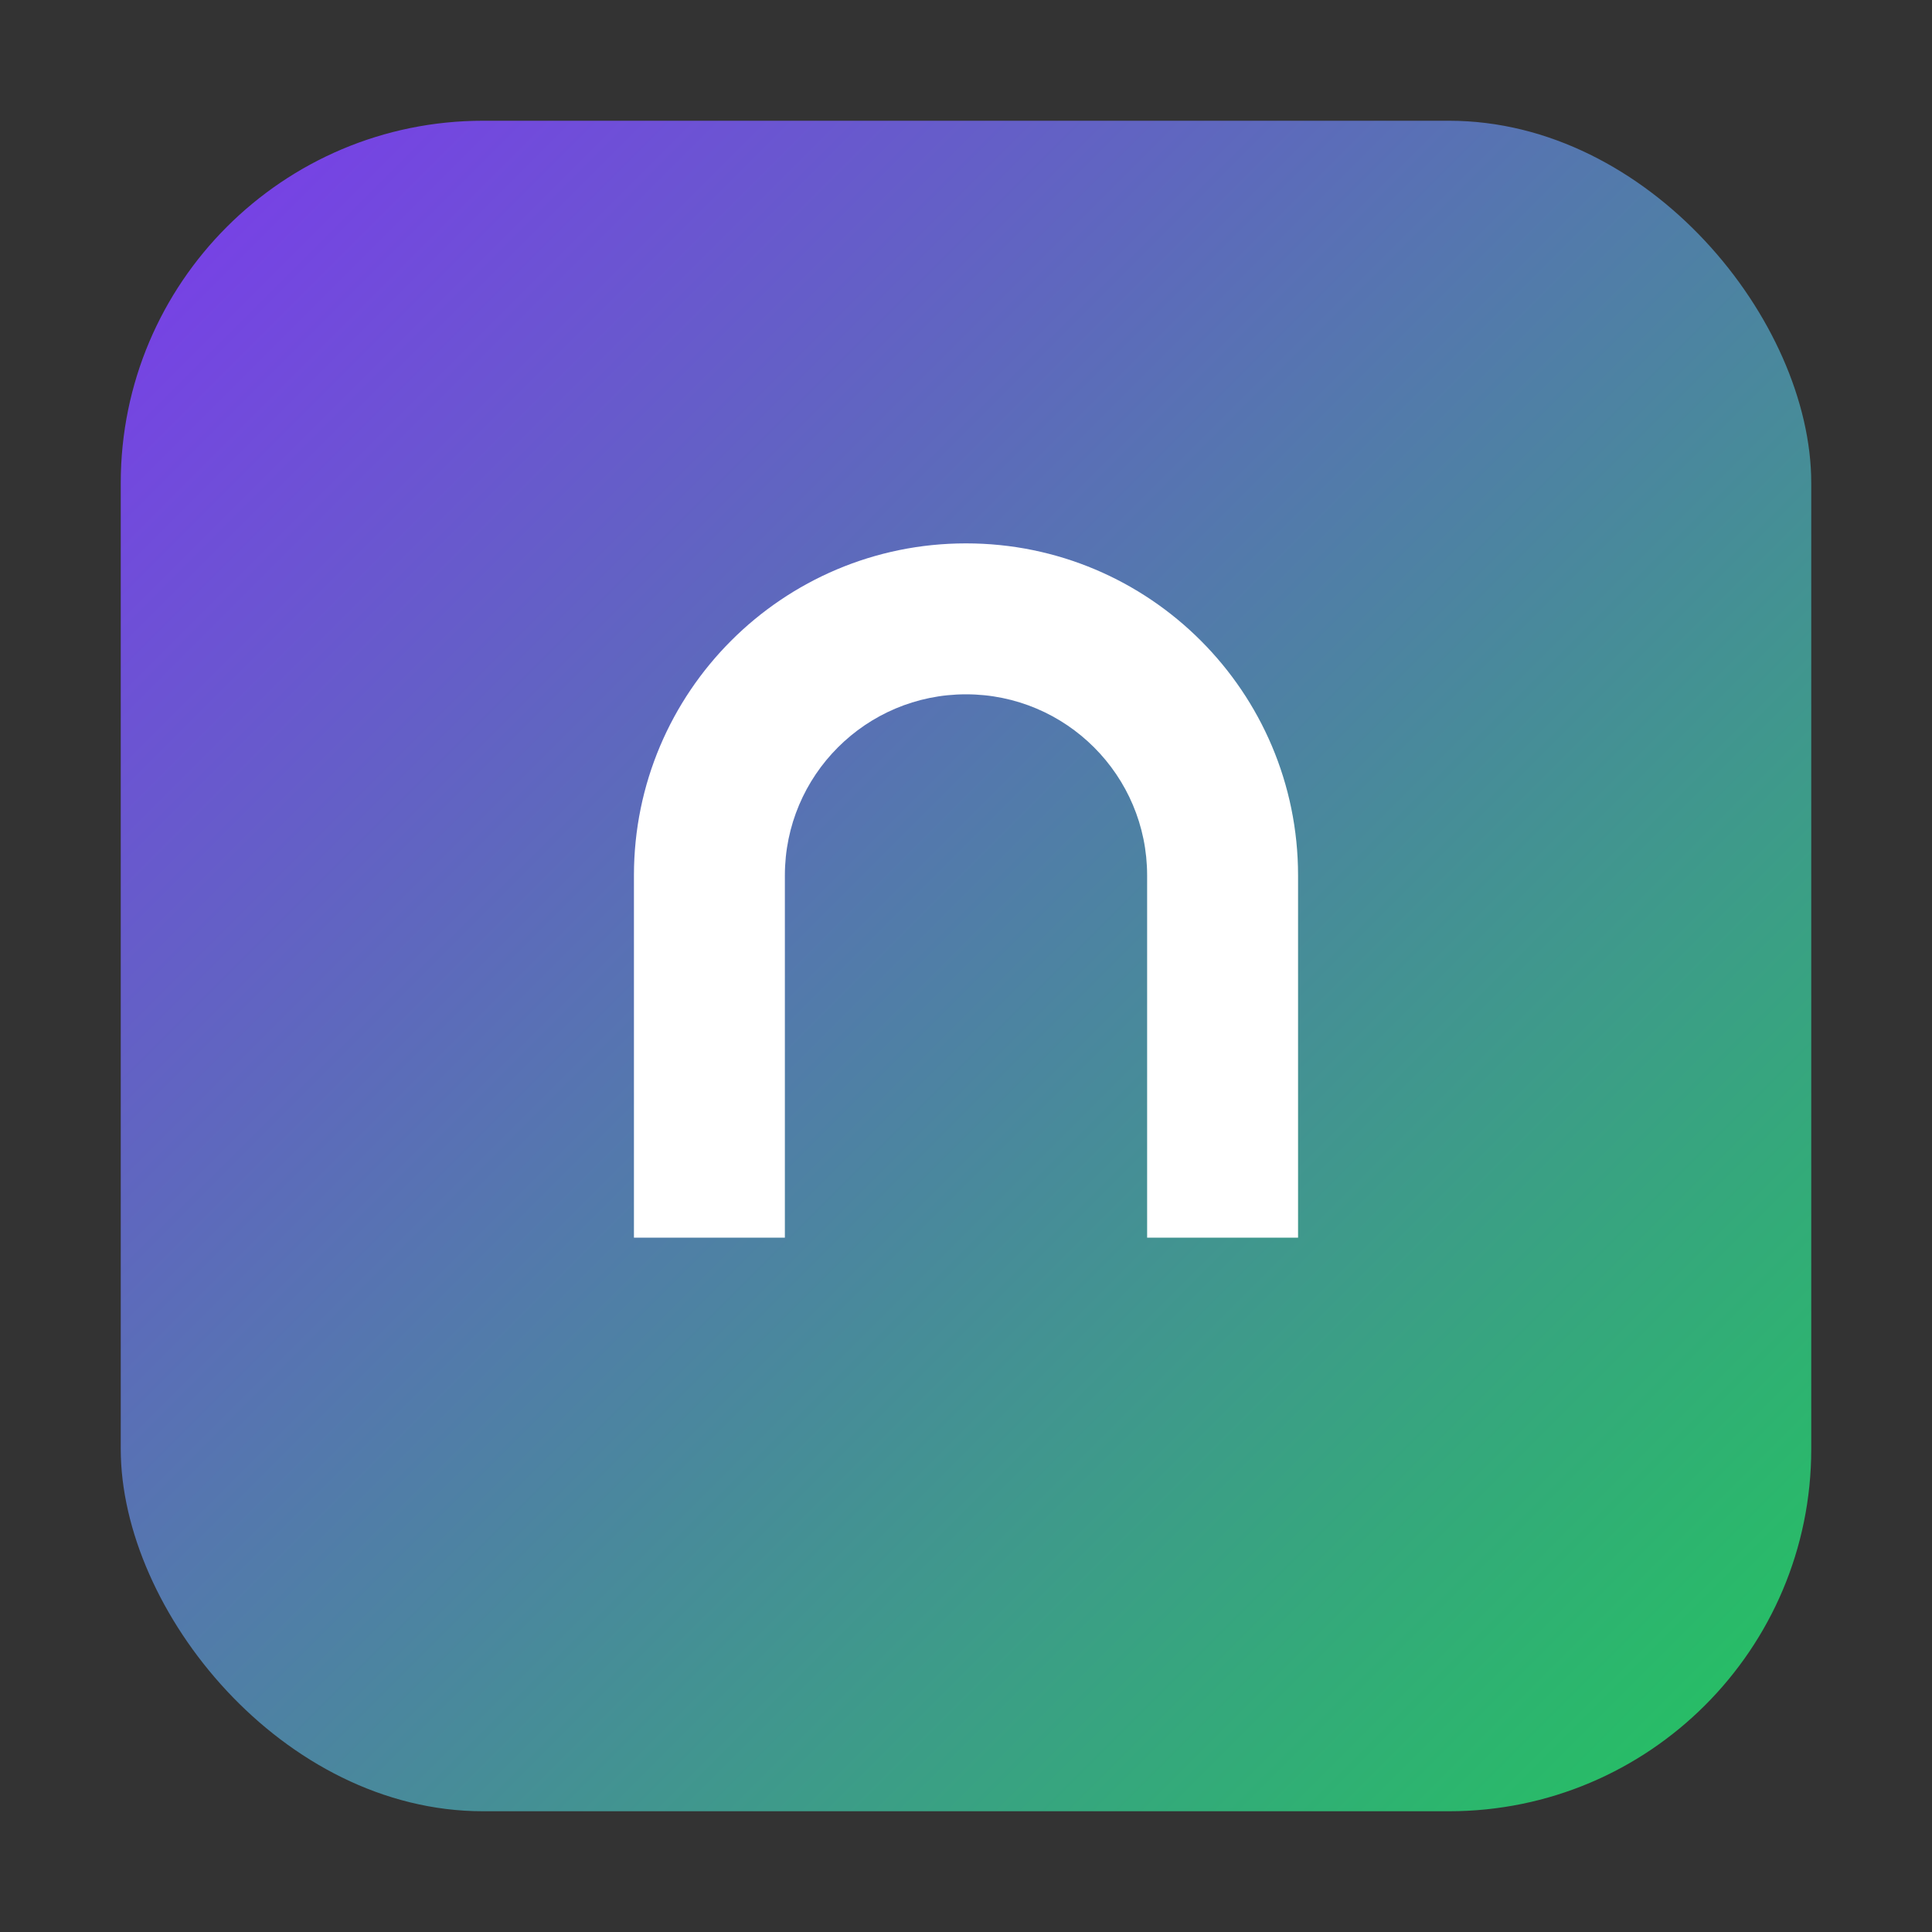 <svg width='128' height='128' viewBox='0 0 128 128' xmlns='http://www.w3.org/2000/svg'><rect x="0" y="0" width="128" height="128" fill="#333333" stroke="none"/><defs><linearGradient id='g' x1='0' y1='0' x2='1' y2='1'><stop offset='0%' stop-color='#7C3AED'/><stop offset='100%' stop-color='#22C55E'/></linearGradient></defs><rect rx='24' ry='24' x='8' y='8' width='112' height='112' fill='url(#g)'/><path d='M64 36c-12.15 0-22 9.85-22 22v24h10V58c0-6.627 5.373-12 12-12s12 5.373 12 12v24h10V58c0-12.15-9.85-22-22-22z' fill='white'/></svg>